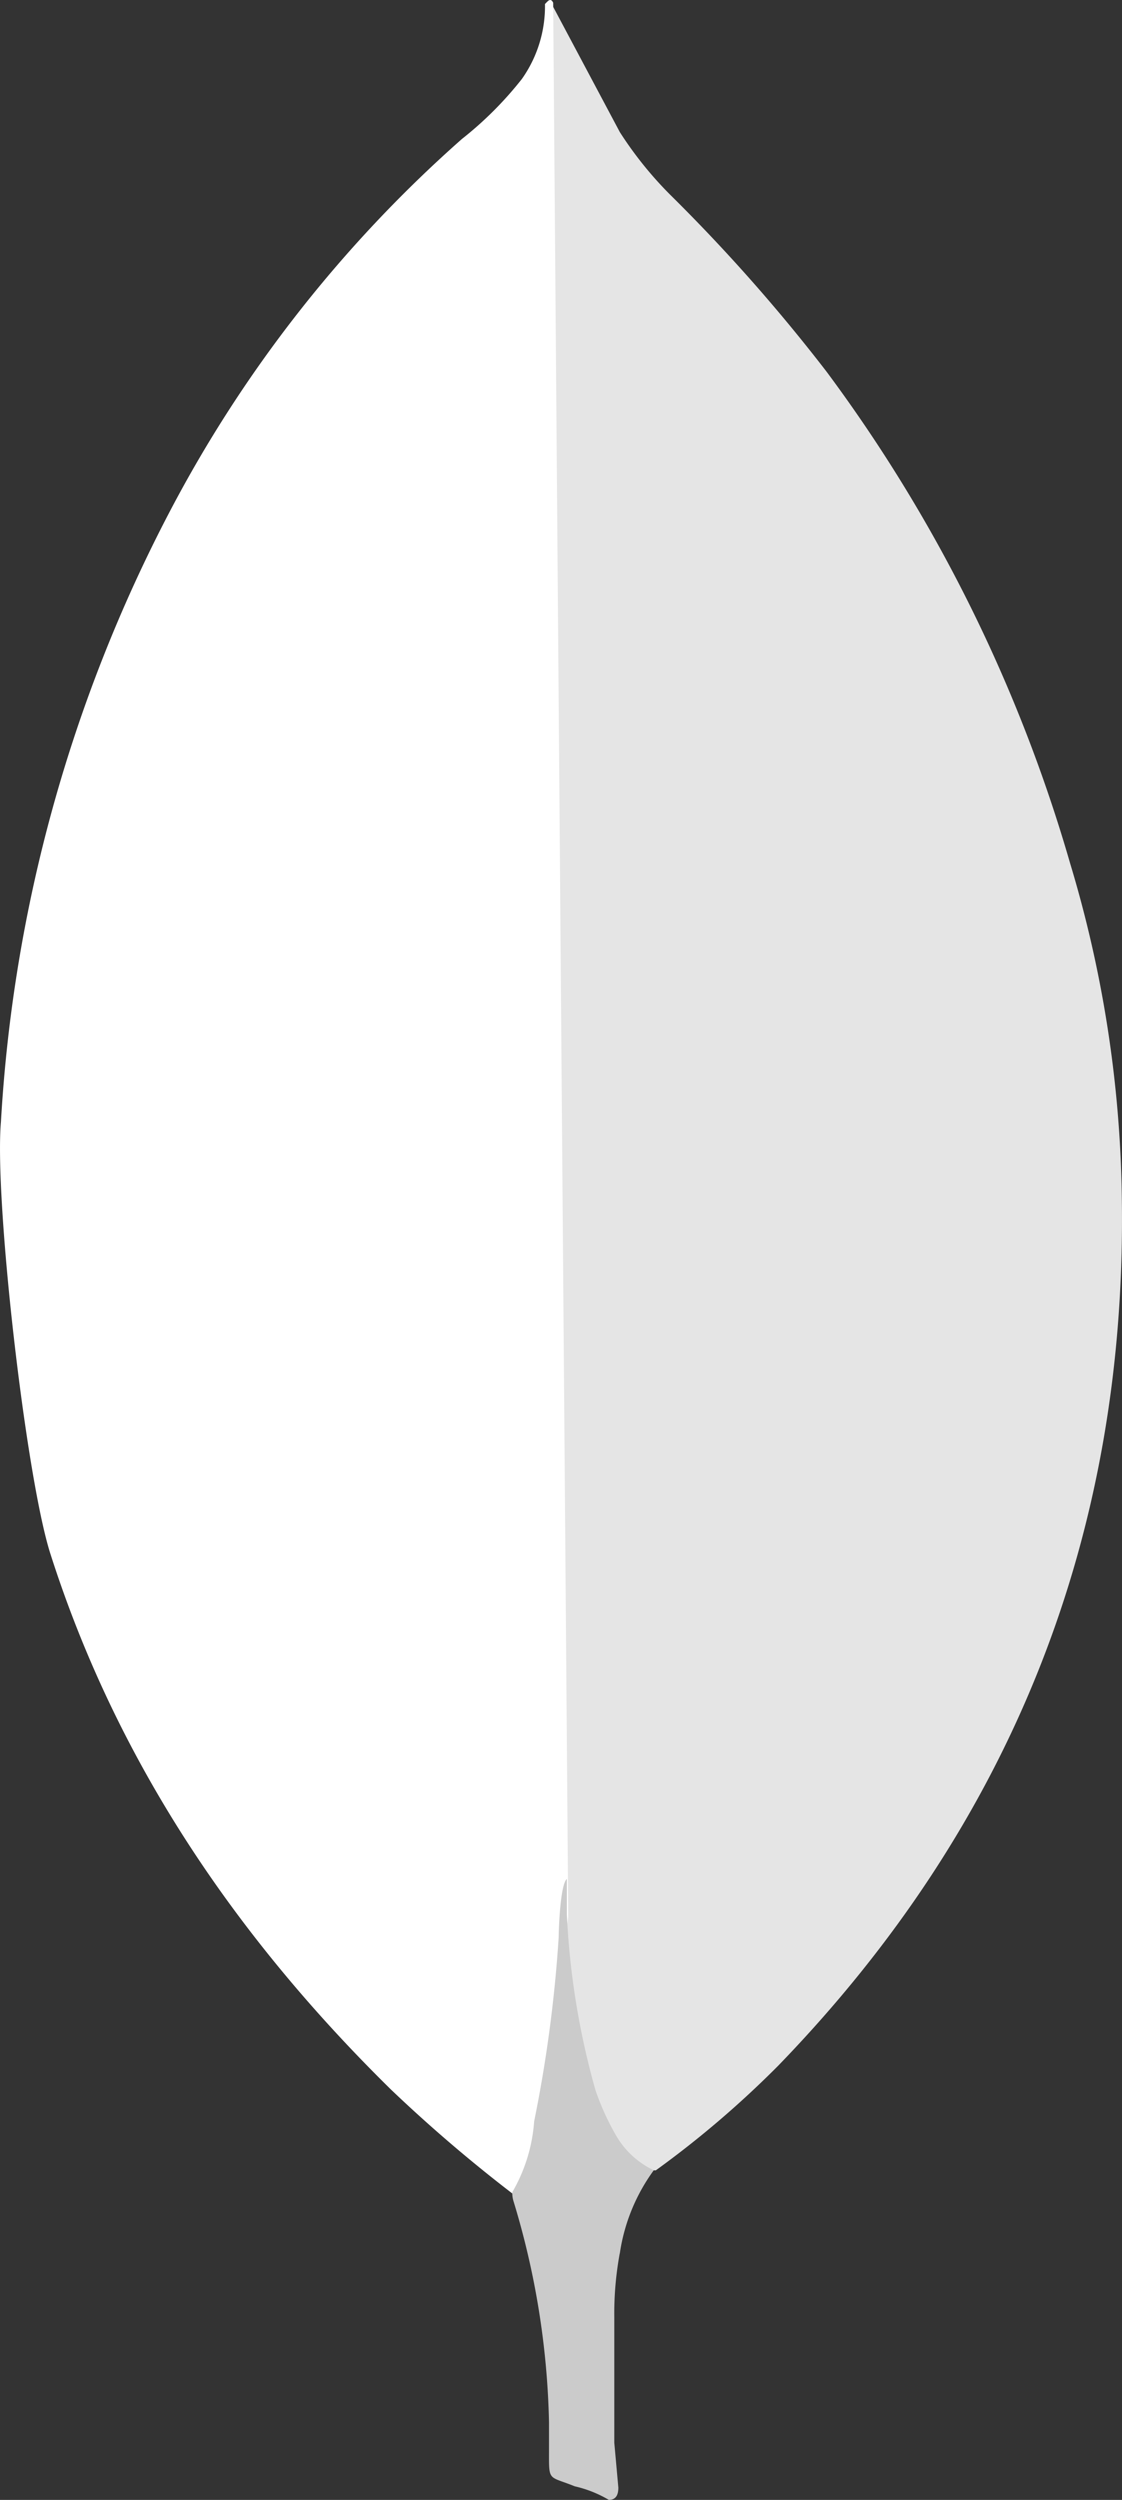 <svg xmlns="http://www.w3.org/2000/svg" width="66.816" height="148.754" viewBox="0 0 66.816 148.754">
  <rect x="0" y="0" width="66.816" height="148.754" fill="#333333" stroke="none"/>
  <g id="mongodb-icon-1" transform="translate(-8.813 0)">
    <path id="Trazado_186" data-name="Trazado 186" d="M15.989.087l3.97,7.456a22.274,22.274,0,0,0,3,3.728A104.149,104.149,0,0,1,32.272,21.8a91.536,91.536,0,0,1,14.5,29.247A71.918,71.918,0,0,1,49.851,70.9c.325,20.094-6.563,37.348-20.452,51.688a59.033,59.033,0,0,1-7.3,6.238c-1.376,0-2.027-1.055-2.594-2.027a16.682,16.682,0,0,1-2.027-5.834,28.186,28.186,0,0,1-.651-7.372v-1.134c-.112-.242-1.325-111.8-.841-112.371Z" transform="translate(25.766 0.319)" fill="#e5e5e5"/>
    <path id="Trazado_187" data-name="Trazado 187" d="M41.755.16c-.163-.325-.325-.079-.488.079A7.49,7.49,0,0,1,39.891,4.7a21.38,21.38,0,0,1-3.565,3.565,77.642,77.642,0,0,0-17.417,22.2A89.179,89.179,0,0,0,8.869,66.759c-.4,4.616,1.46,20.9,2.914,25.6,3.97,12.476,11.1,22.93,20.336,32a88.858,88.858,0,0,0,7.2,6.159c.73,0,.809-.651.976-1.134a22.216,22.216,0,0,0,.73-3.161l1.627-12.15Z" transform="translate(0 0)" fill="#fff"/>
    <path id="Trazado_188" data-name="Trazado 188" d="M21.778,46.327A11.091,11.091,0,0,1,23.8,41.386a5.113,5.113,0,0,1-2.268-2.106,15.038,15.038,0,0,1-1.209-2.673,46.261,46.261,0,0,1-1.7-10.449V24.053c-.4.325-.488,3.077-.488,3.486a80.743,80.743,0,0,1-1.46,10.937,9.732,9.732,0,0,1-1.3,4.211,1.613,1.613,0,0,0,.079.567,48.375,48.375,0,0,1,2.106,13.127v1.627c0,1.943-.079,1.534,1.534,2.185A7.1,7.1,0,0,1,21.122,61c.488,0,.567-.4.567-.73L21.448,57.6V50.143a19.717,19.717,0,0,1,.325-3.812Z" transform="translate(23.947 87.752)" fill="#cbcbcb"/>
  </g>
</svg>
